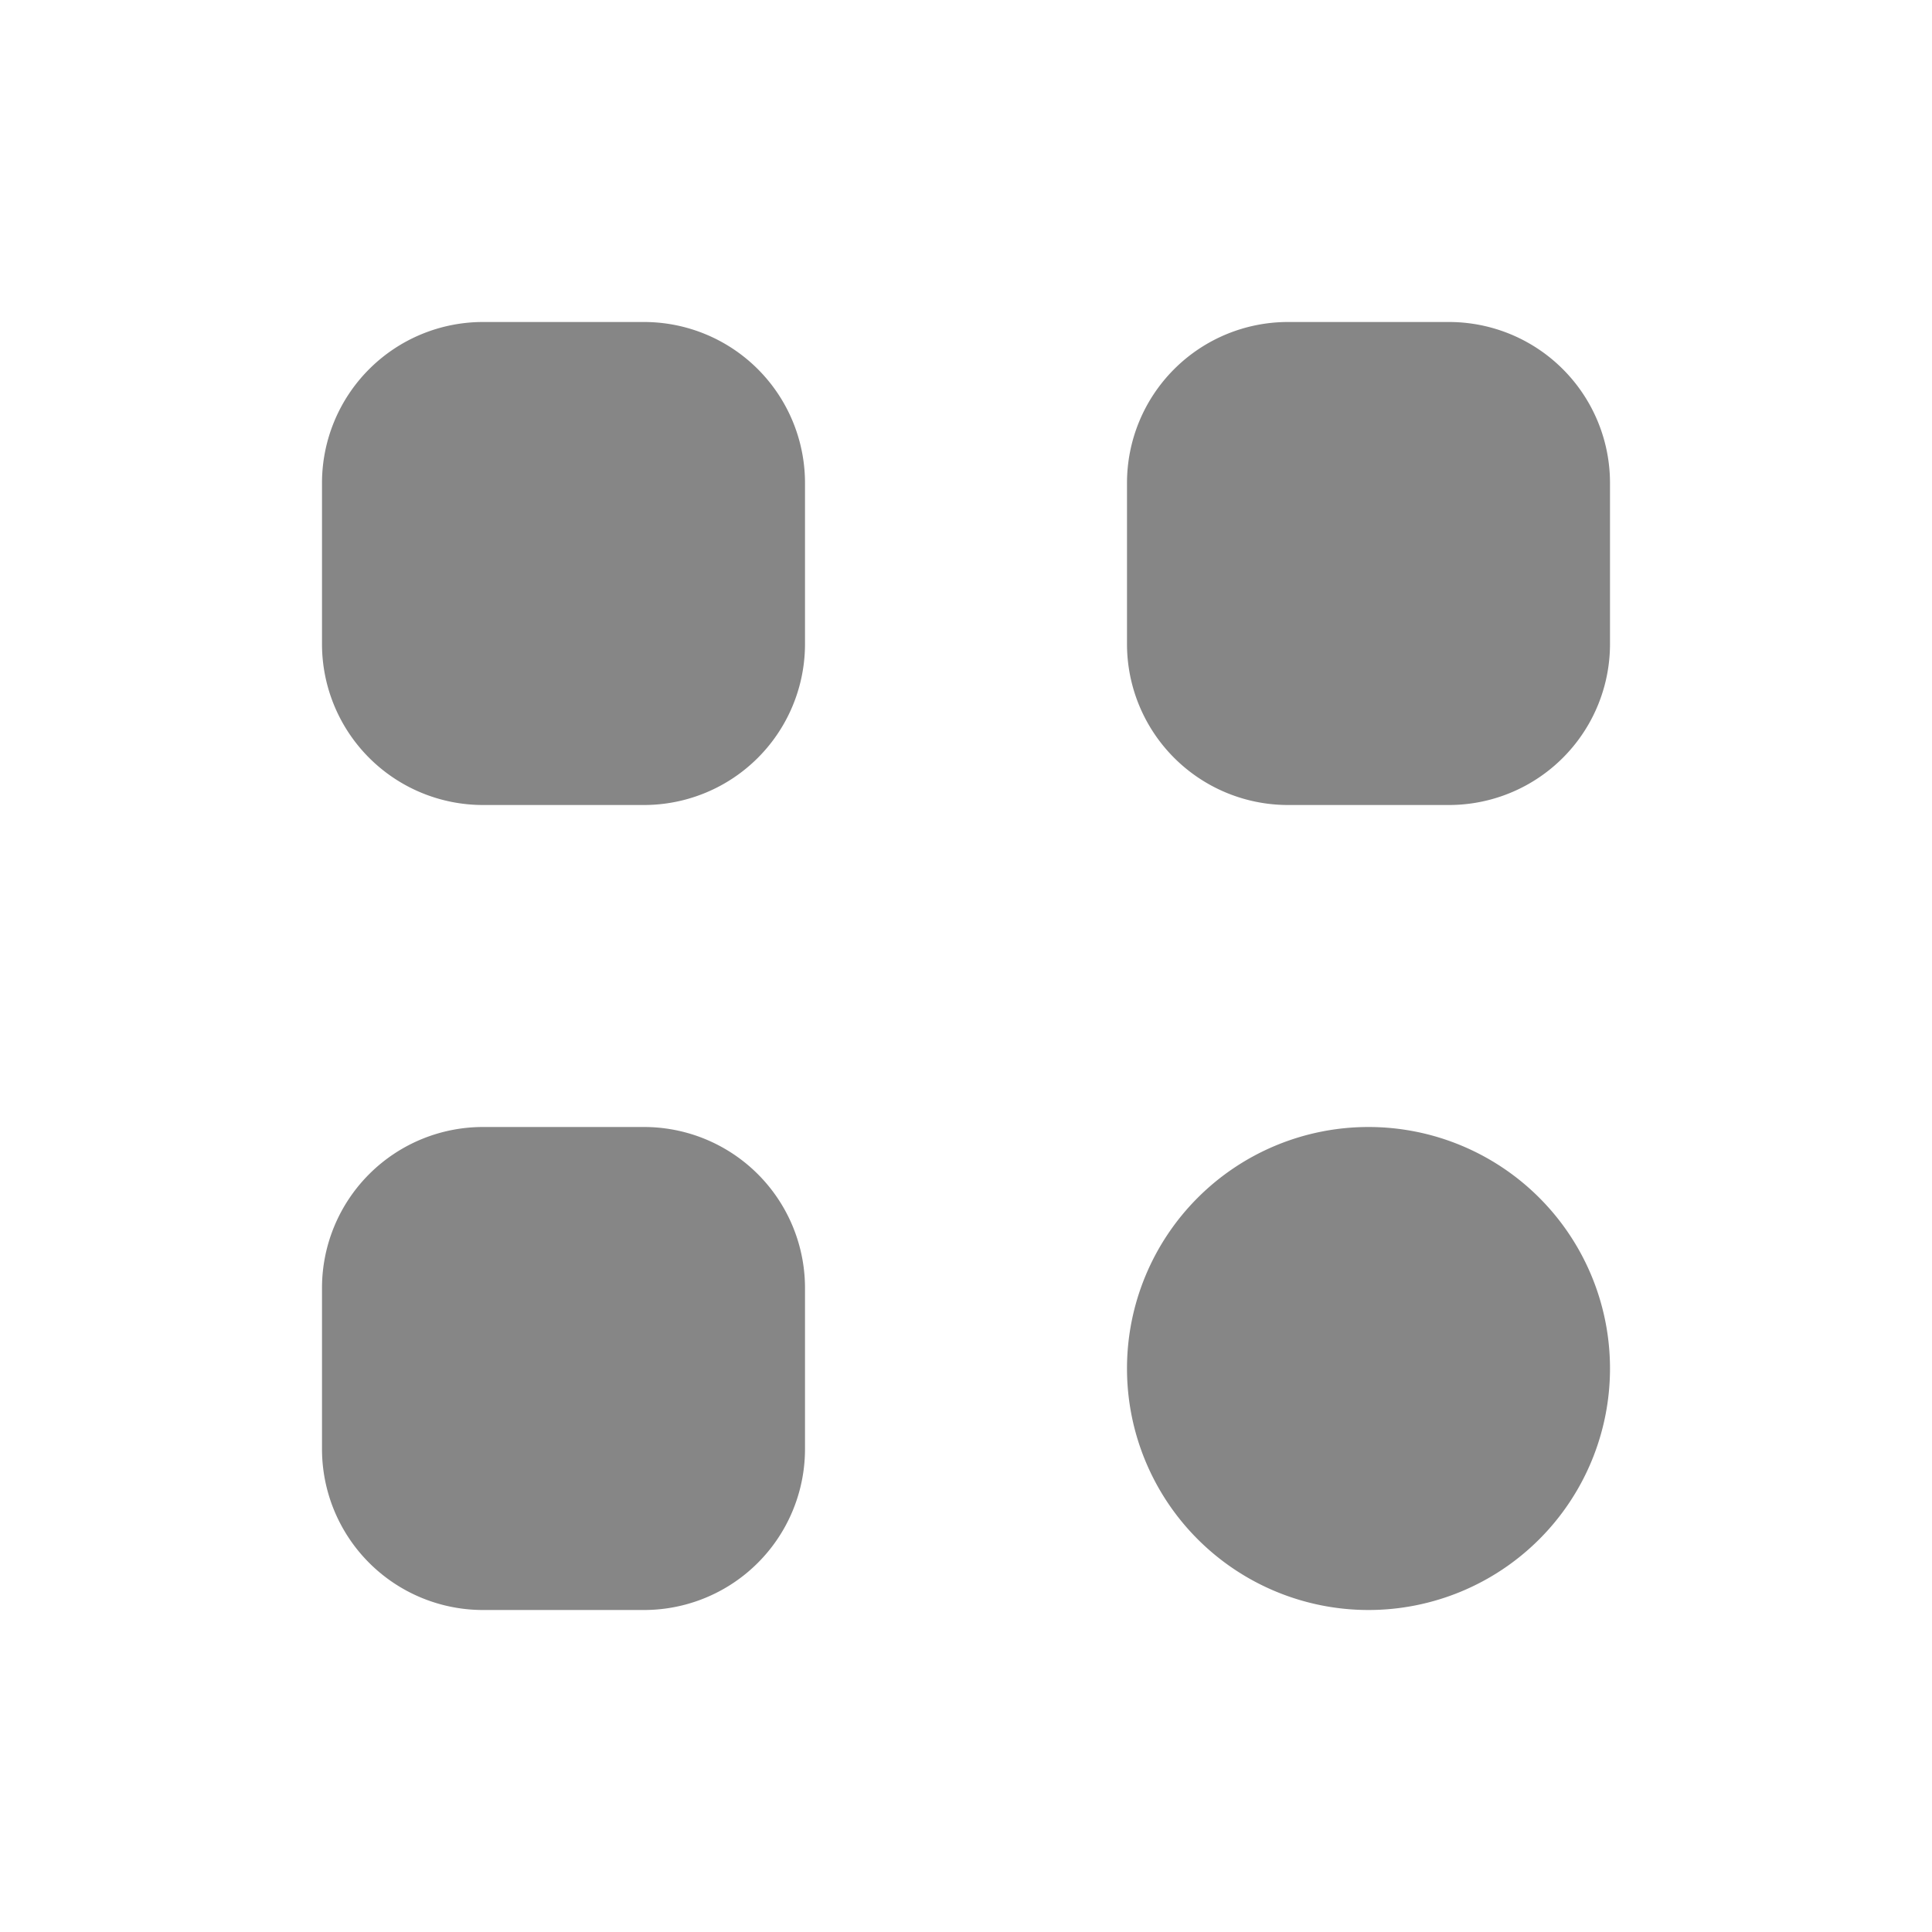 <svg width="24" height="24" fill="none" xmlns="http://www.w3.org/2000/svg">
    <path d="M4 6a2 2 0 0 1 2-2h2a2 2 0 0 1 2 2v2a2 2 0 0 1-2 2H6a2 2 0 0 1-2-2V6ZM16 4a2 2 0 0 0-2 2v2a2 2 0 0 0 2 2h2a2 2 0 0 0 2-2V6a2 2 0 0 0-2-2h-2ZM17 20a3 3 0 1 0 0-6 3 3 0 0 0 0 6ZM6 14a2 2 0 0 0-2 2v2a2 2 0 0 0 2 2h2a2 2 0 0 0 2-2v-2a2 2 0 0 0-2-2H6Z" fill="#868686"/>
</svg>
